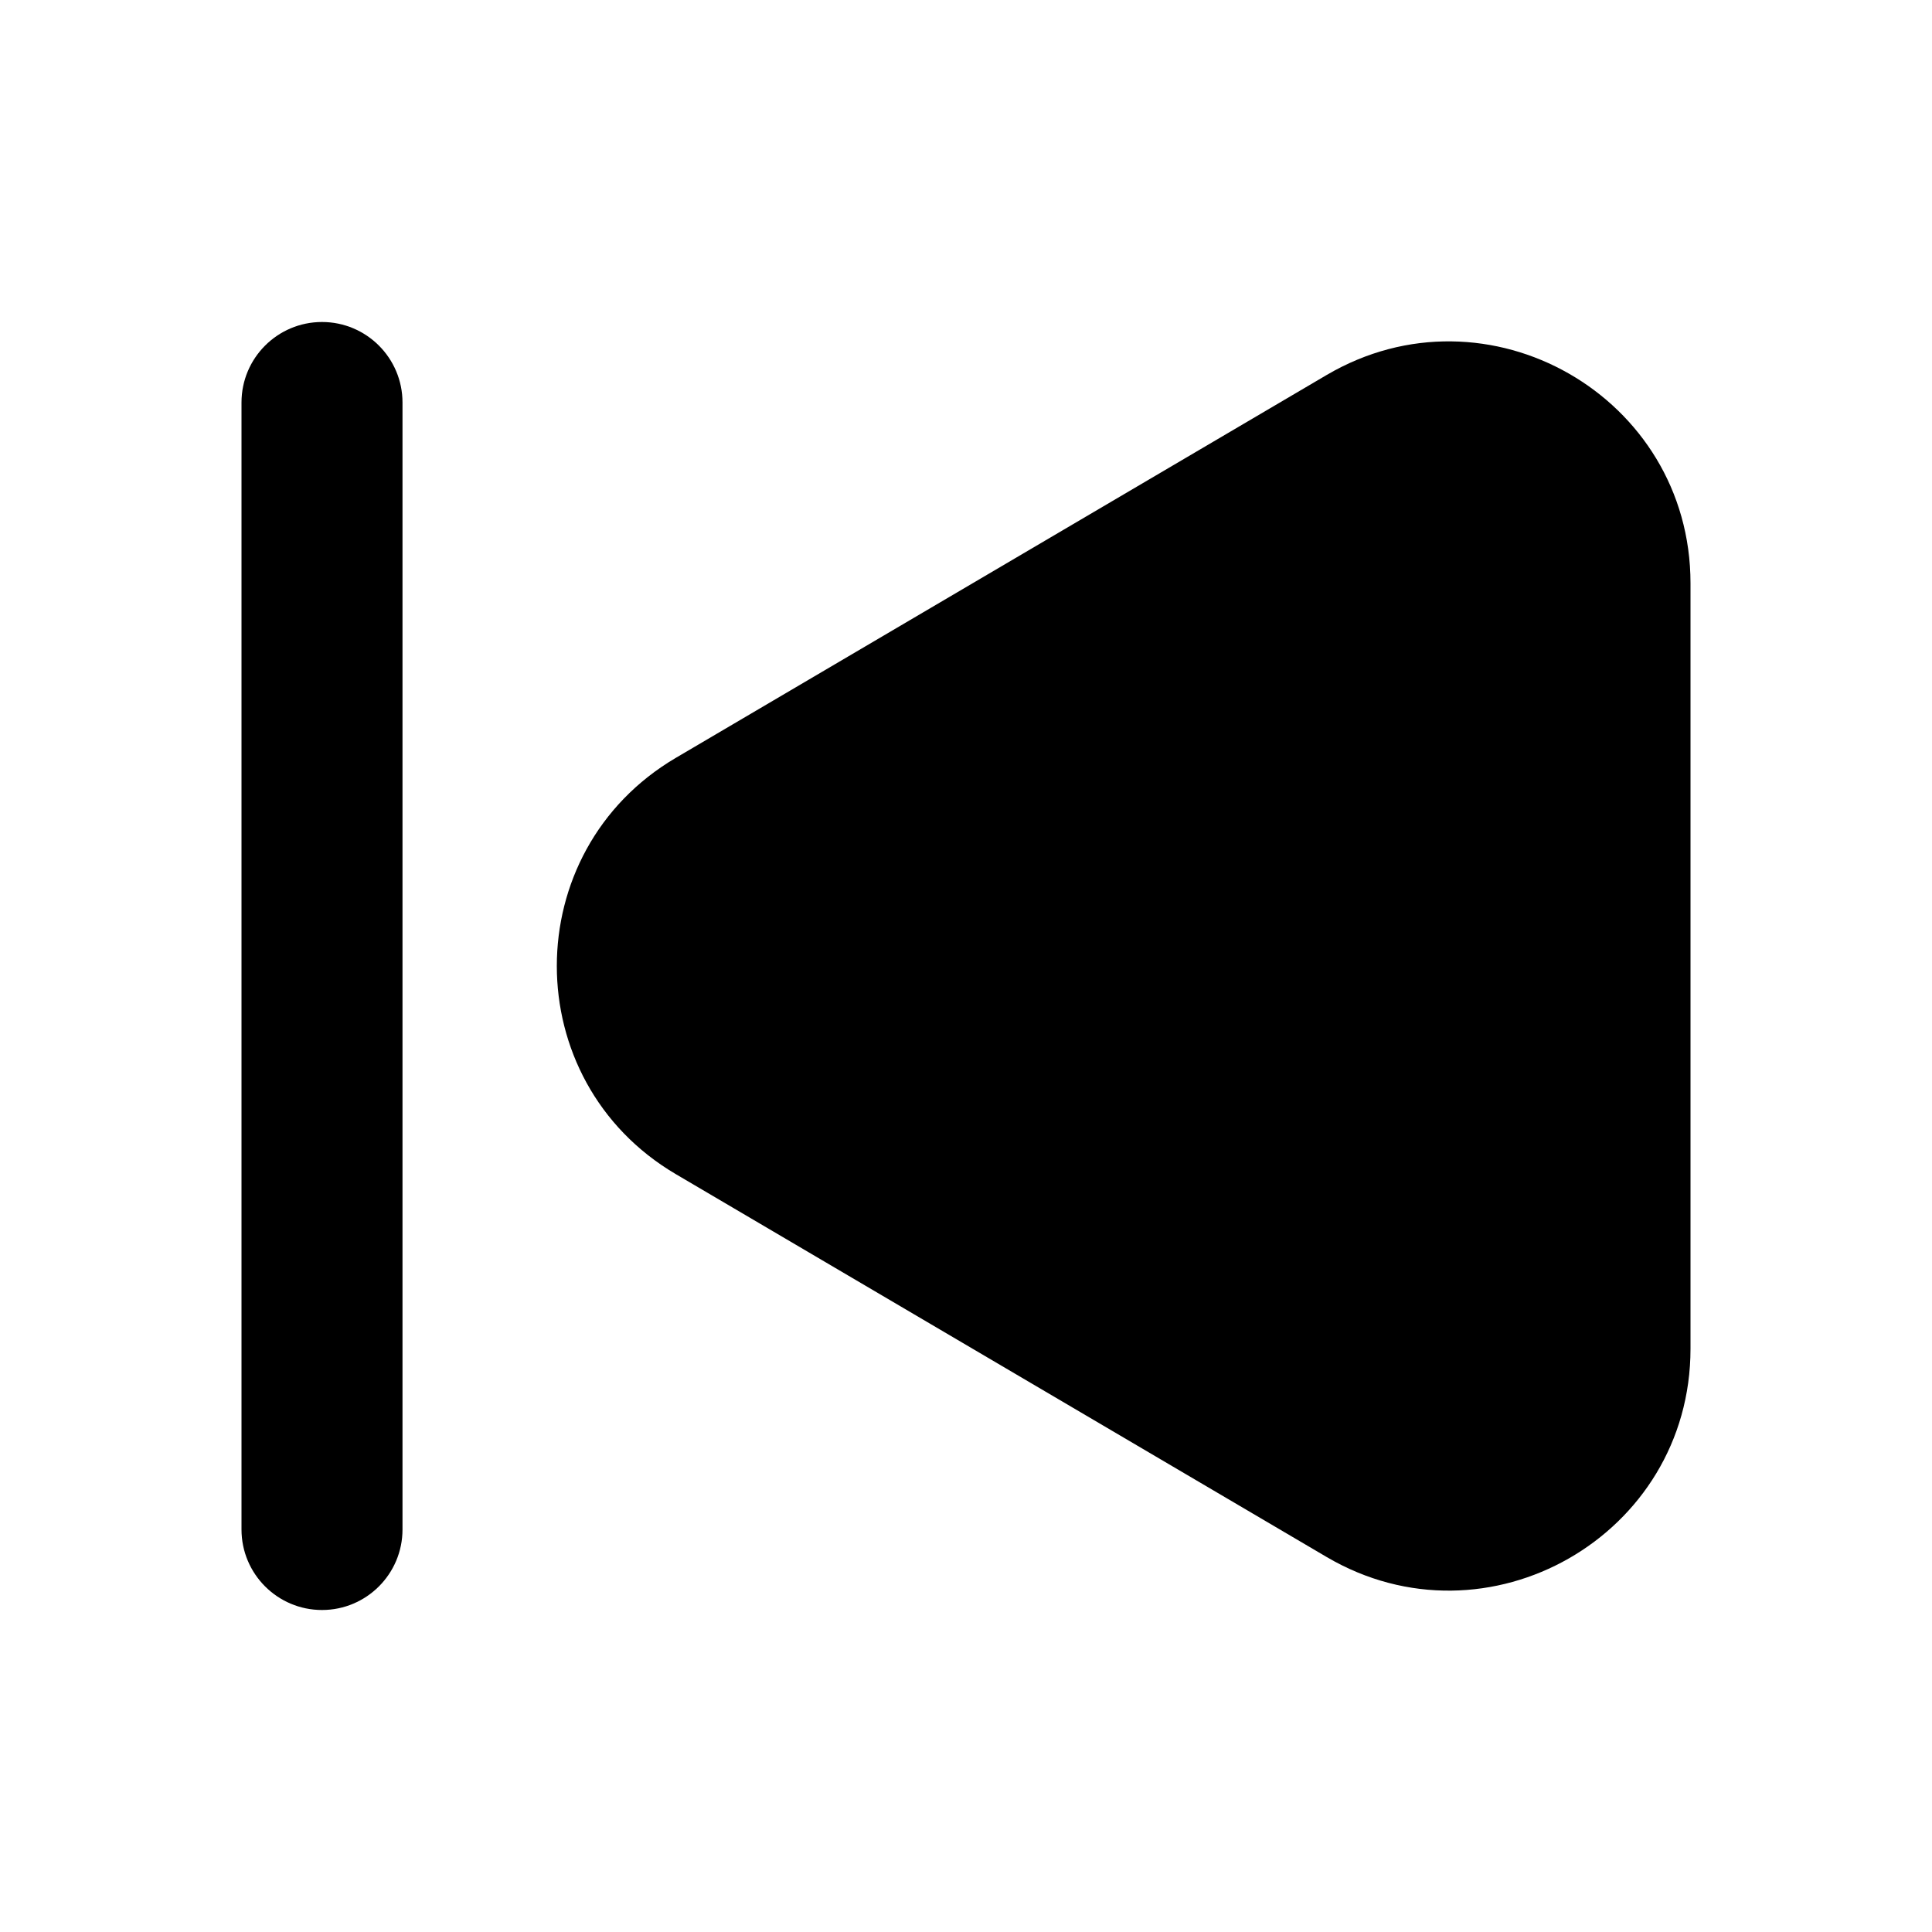 <svg width="24" height="24" viewBox="0 0 24 24" fill="none" xmlns="http://www.w3.org/2000/svg">
  <path
    d="M8.396 9.414C6.424 10.574 6.424 13.426 8.396 14.586L16.479 19.341C18.479 20.517 21 19.075 21 16.755V7.245C21 4.925 18.479 3.483 16.479 4.659L8.396 9.414Z"
    fill="url(#paint0_linear)" />
  <path fillRule="evenodd" clipRule="evenodd"
    d="M4 4C3.448 4 3 4.448 3 5V19C3 19.552 3.448 20 4 20C4.552 20 5 19.552 5 19V5C5 4.448 4.552 4 4 4Z"
    fill="url(#paint1_linear)" />
  <defs>
    <linearGradient id="paint0_linear" x1="12.5" y1="2" x2="12.5" y2="22" gradientUnits="userSpaceOnUse">
      <stop stopColor="white" />
      <stop offset="1" stopColor="#D1DAEE" />
    </linearGradient>
    <linearGradient id="paint1_linear" x1="4" y1="4" x2="4" y2="20" gradientUnits="userSpaceOnUse">
      <stop stopColor="#6073D8" />
      <stop offset="1" stopColor="#5C5ACA" />
    </linearGradient>
  </defs>
</svg>